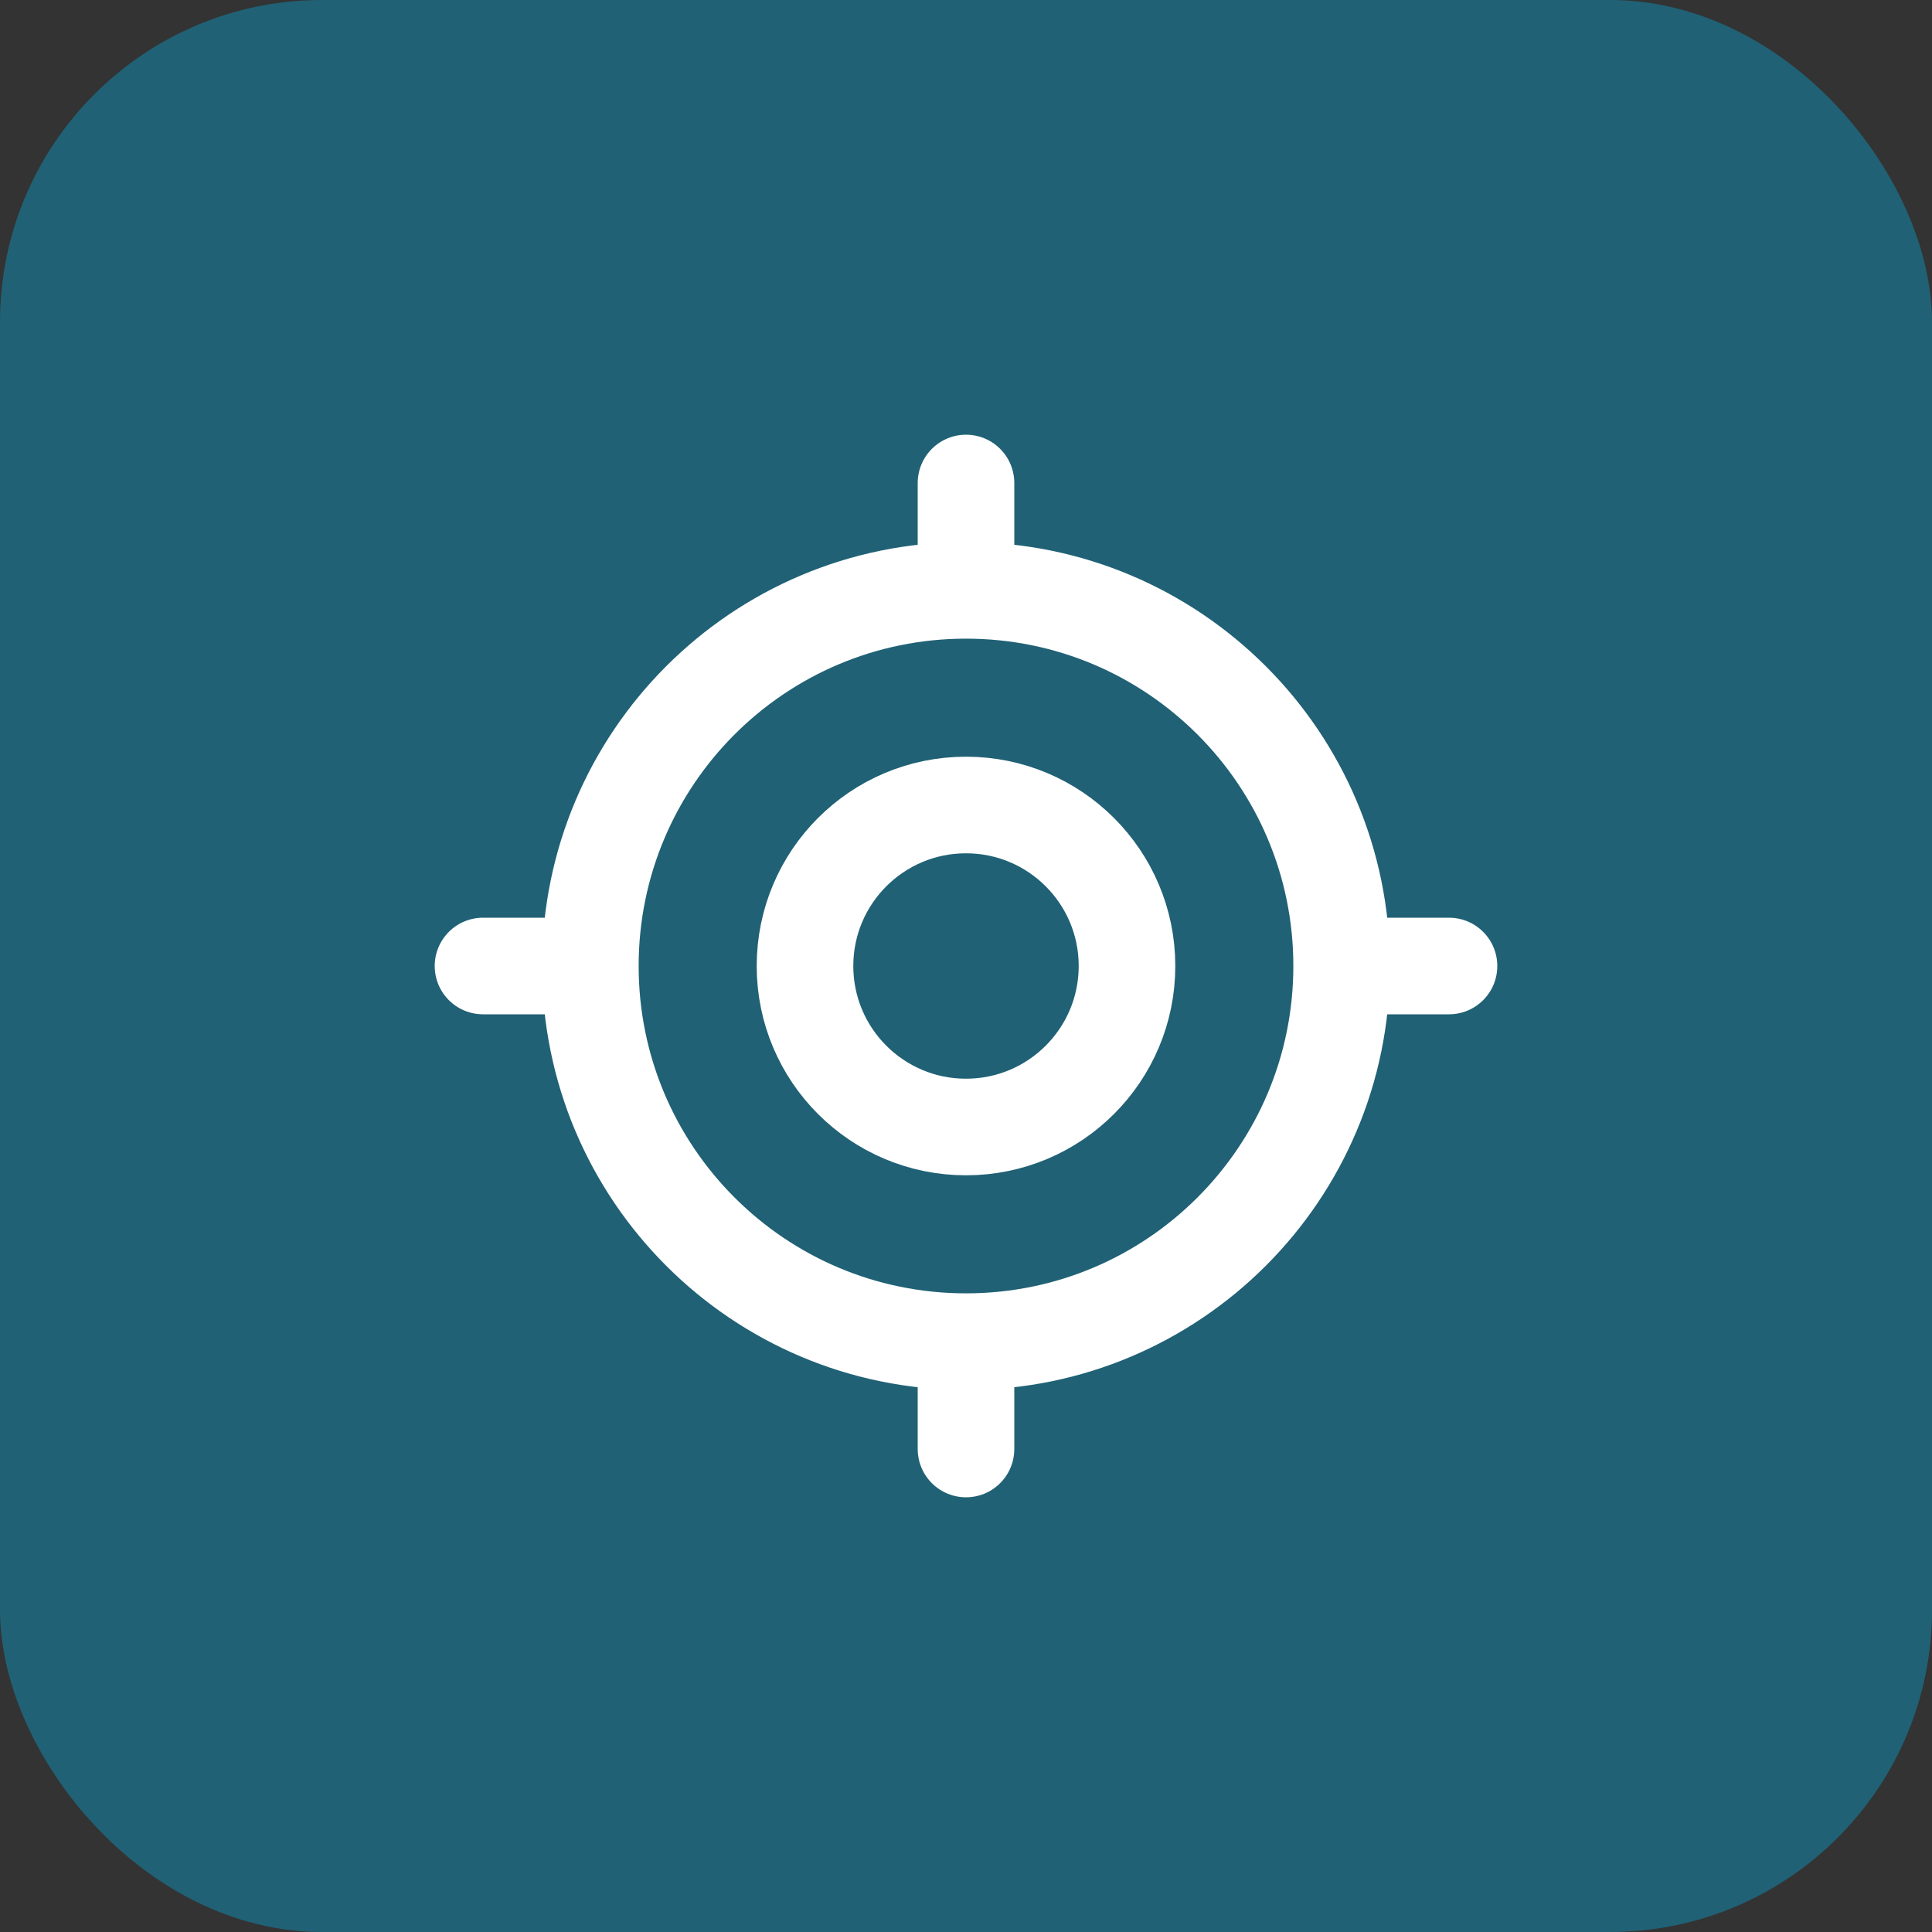 <svg width="30" height="30" viewBox="0 0 30 30" fill="none" xmlns="http://www.w3.org/2000/svg">
<rect x="0" y="0" width="30" height="30" fill="#333333" stroke="none"/>
<rect width="30" height="30" rx="5" fill="#206175"/>
<path d="M20.833 15C20.833 18.222 18.222 20.833 15 20.833M20.833 15C20.833 11.778 18.222 9.167 15 9.167M20.833 15H22.5M15 20.833C11.778 20.833 9.167 18.222 9.167 15M15 20.833V22.5M15 9.167C11.778 9.167 9.167 11.778 9.167 15M15 9.167V7.5M9.167 15H7.5M17.5 15C17.5 16.381 16.381 17.5 15 17.5C13.619 17.5 12.5 16.381 12.5 15C12.5 13.619 13.619 12.5 15 12.5C16.381 12.5 17.5 13.619 17.5 15Z" stroke="white" stroke-width="1.5" stroke-linecap="round" stroke-linejoin="round"/>
</svg>
